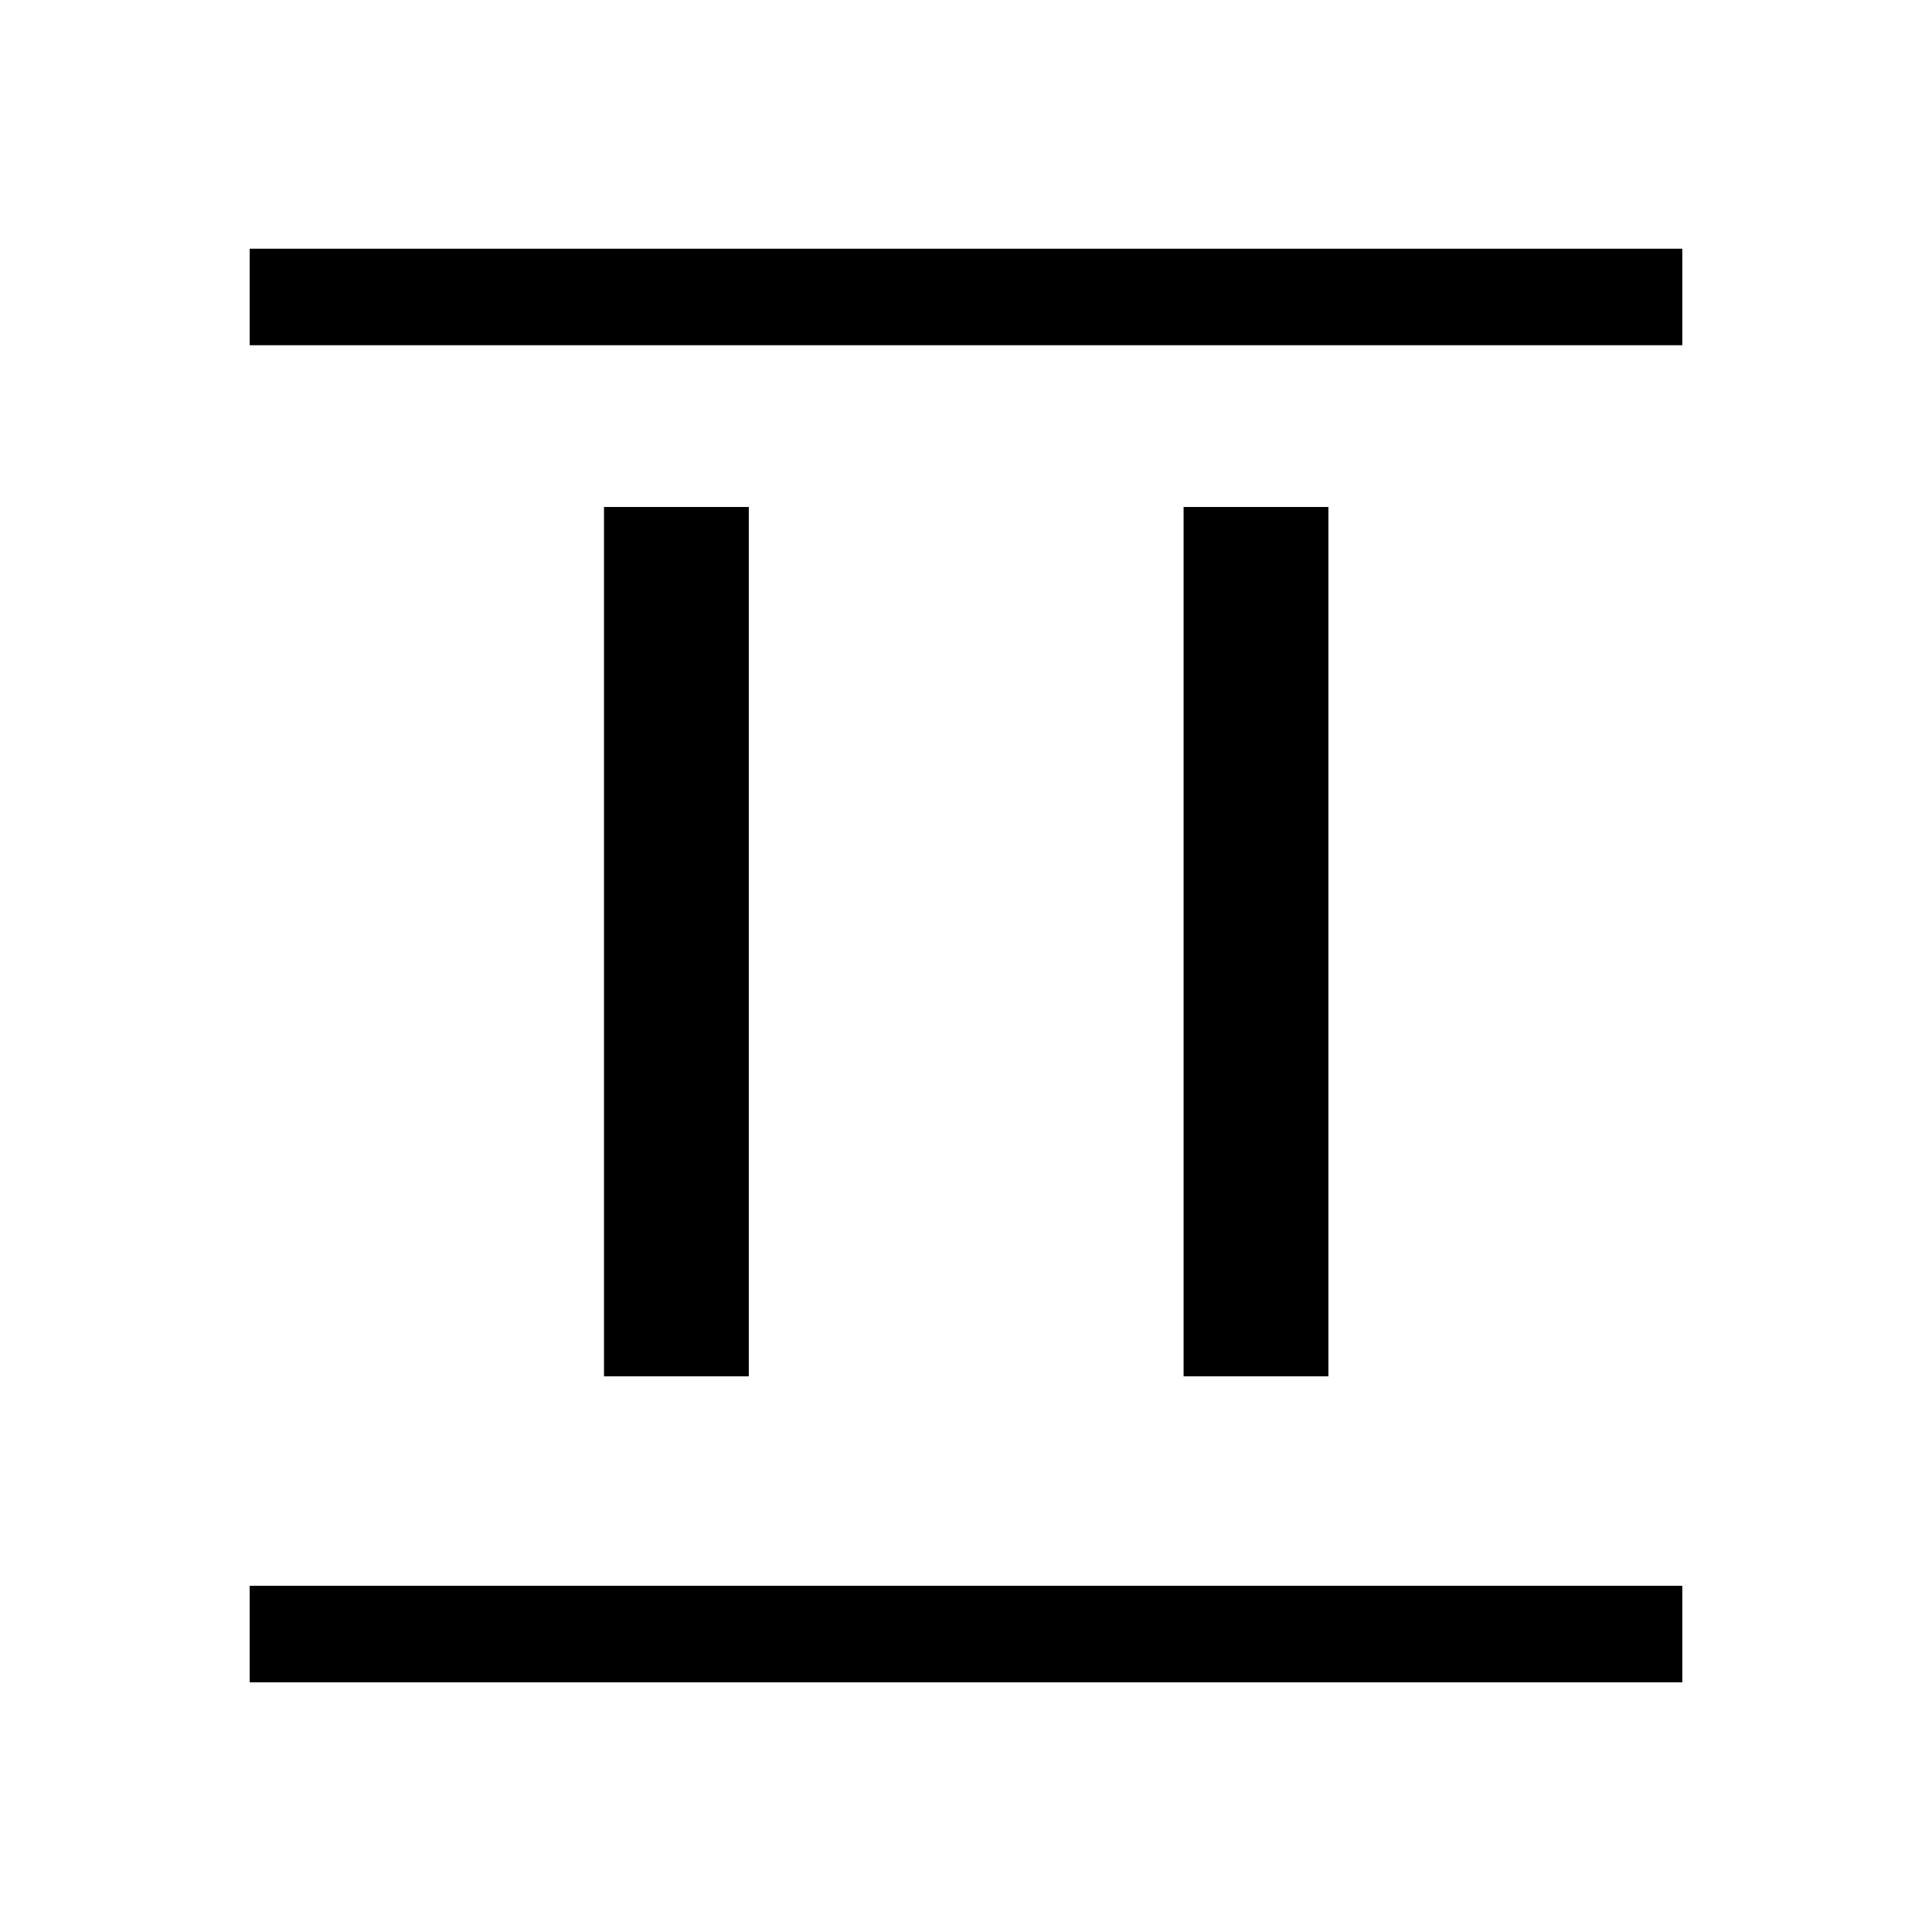 <svg xmlns="http://www.w3.org/2000/svg" height="20" viewBox="0 -960 960 960" width="20"><path d="M300.12-276.12v-431.96h71.96v431.96h-71.96Zm288 0v-431.96h71.96v431.96h-71.96ZM124.08-788.46v-47.96h711.84v47.96H124.08Zm0 664.38v-47.96h711.84v47.96H124.08Z"/></svg>